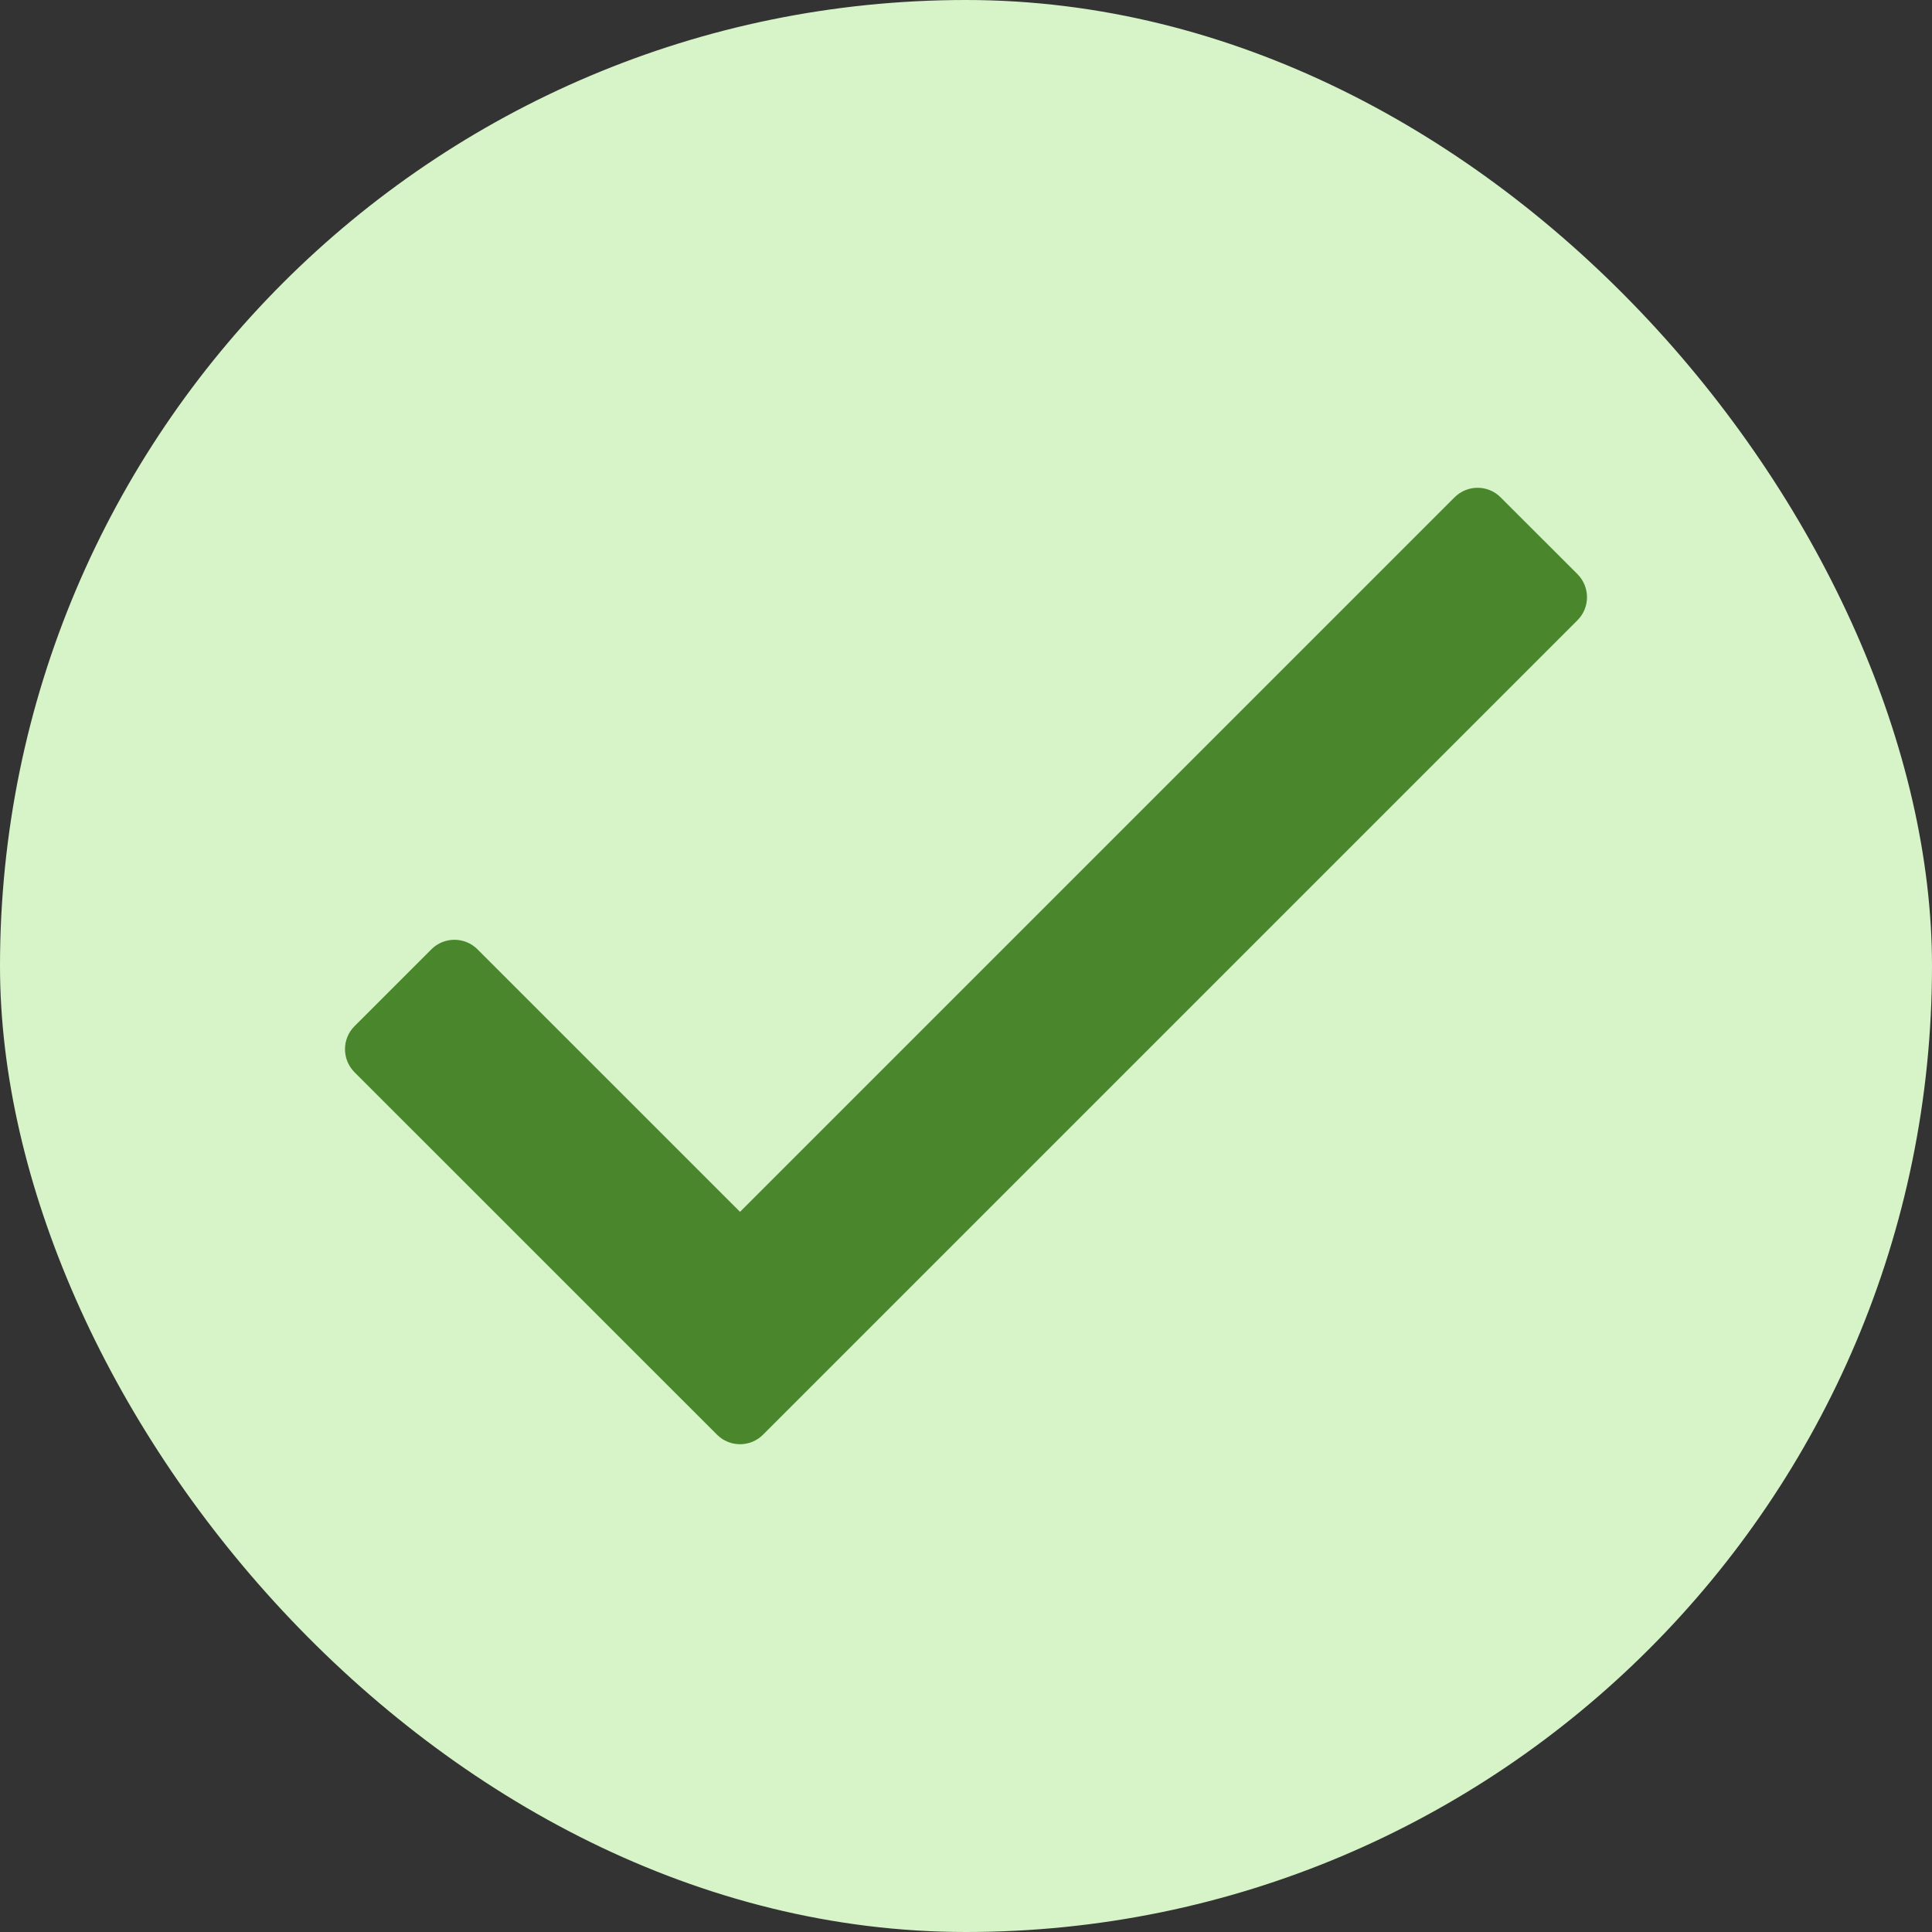 <?xml version="1.0" encoding="UTF-8"?>
<svg xmlns="http://www.w3.org/2000/svg" width="28" height="28" viewBox="0 0 28 28" fill="none">
  <rect x="0" y="0" width="28" height="28" fill="#333333" stroke="none"/>
  <rect width="28" height="28" rx="14" fill="#D6F4C7"></rect>
  <path d="M21.08 7.208L10.725 17.563L6.92 13.758C6.735 13.574 6.436 13.574 6.252 13.758L5.138 14.872C4.954 15.056 4.954 15.355 5.138 15.54L10.391 20.792C10.575 20.977 10.874 20.977 11.059 20.792L22.862 8.989C23.046 8.805 23.046 8.506 22.862 8.321L21.748 7.208C21.564 7.023 21.265 7.023 21.08 7.208Z" fill="#4A862C"></path>
</svg>
